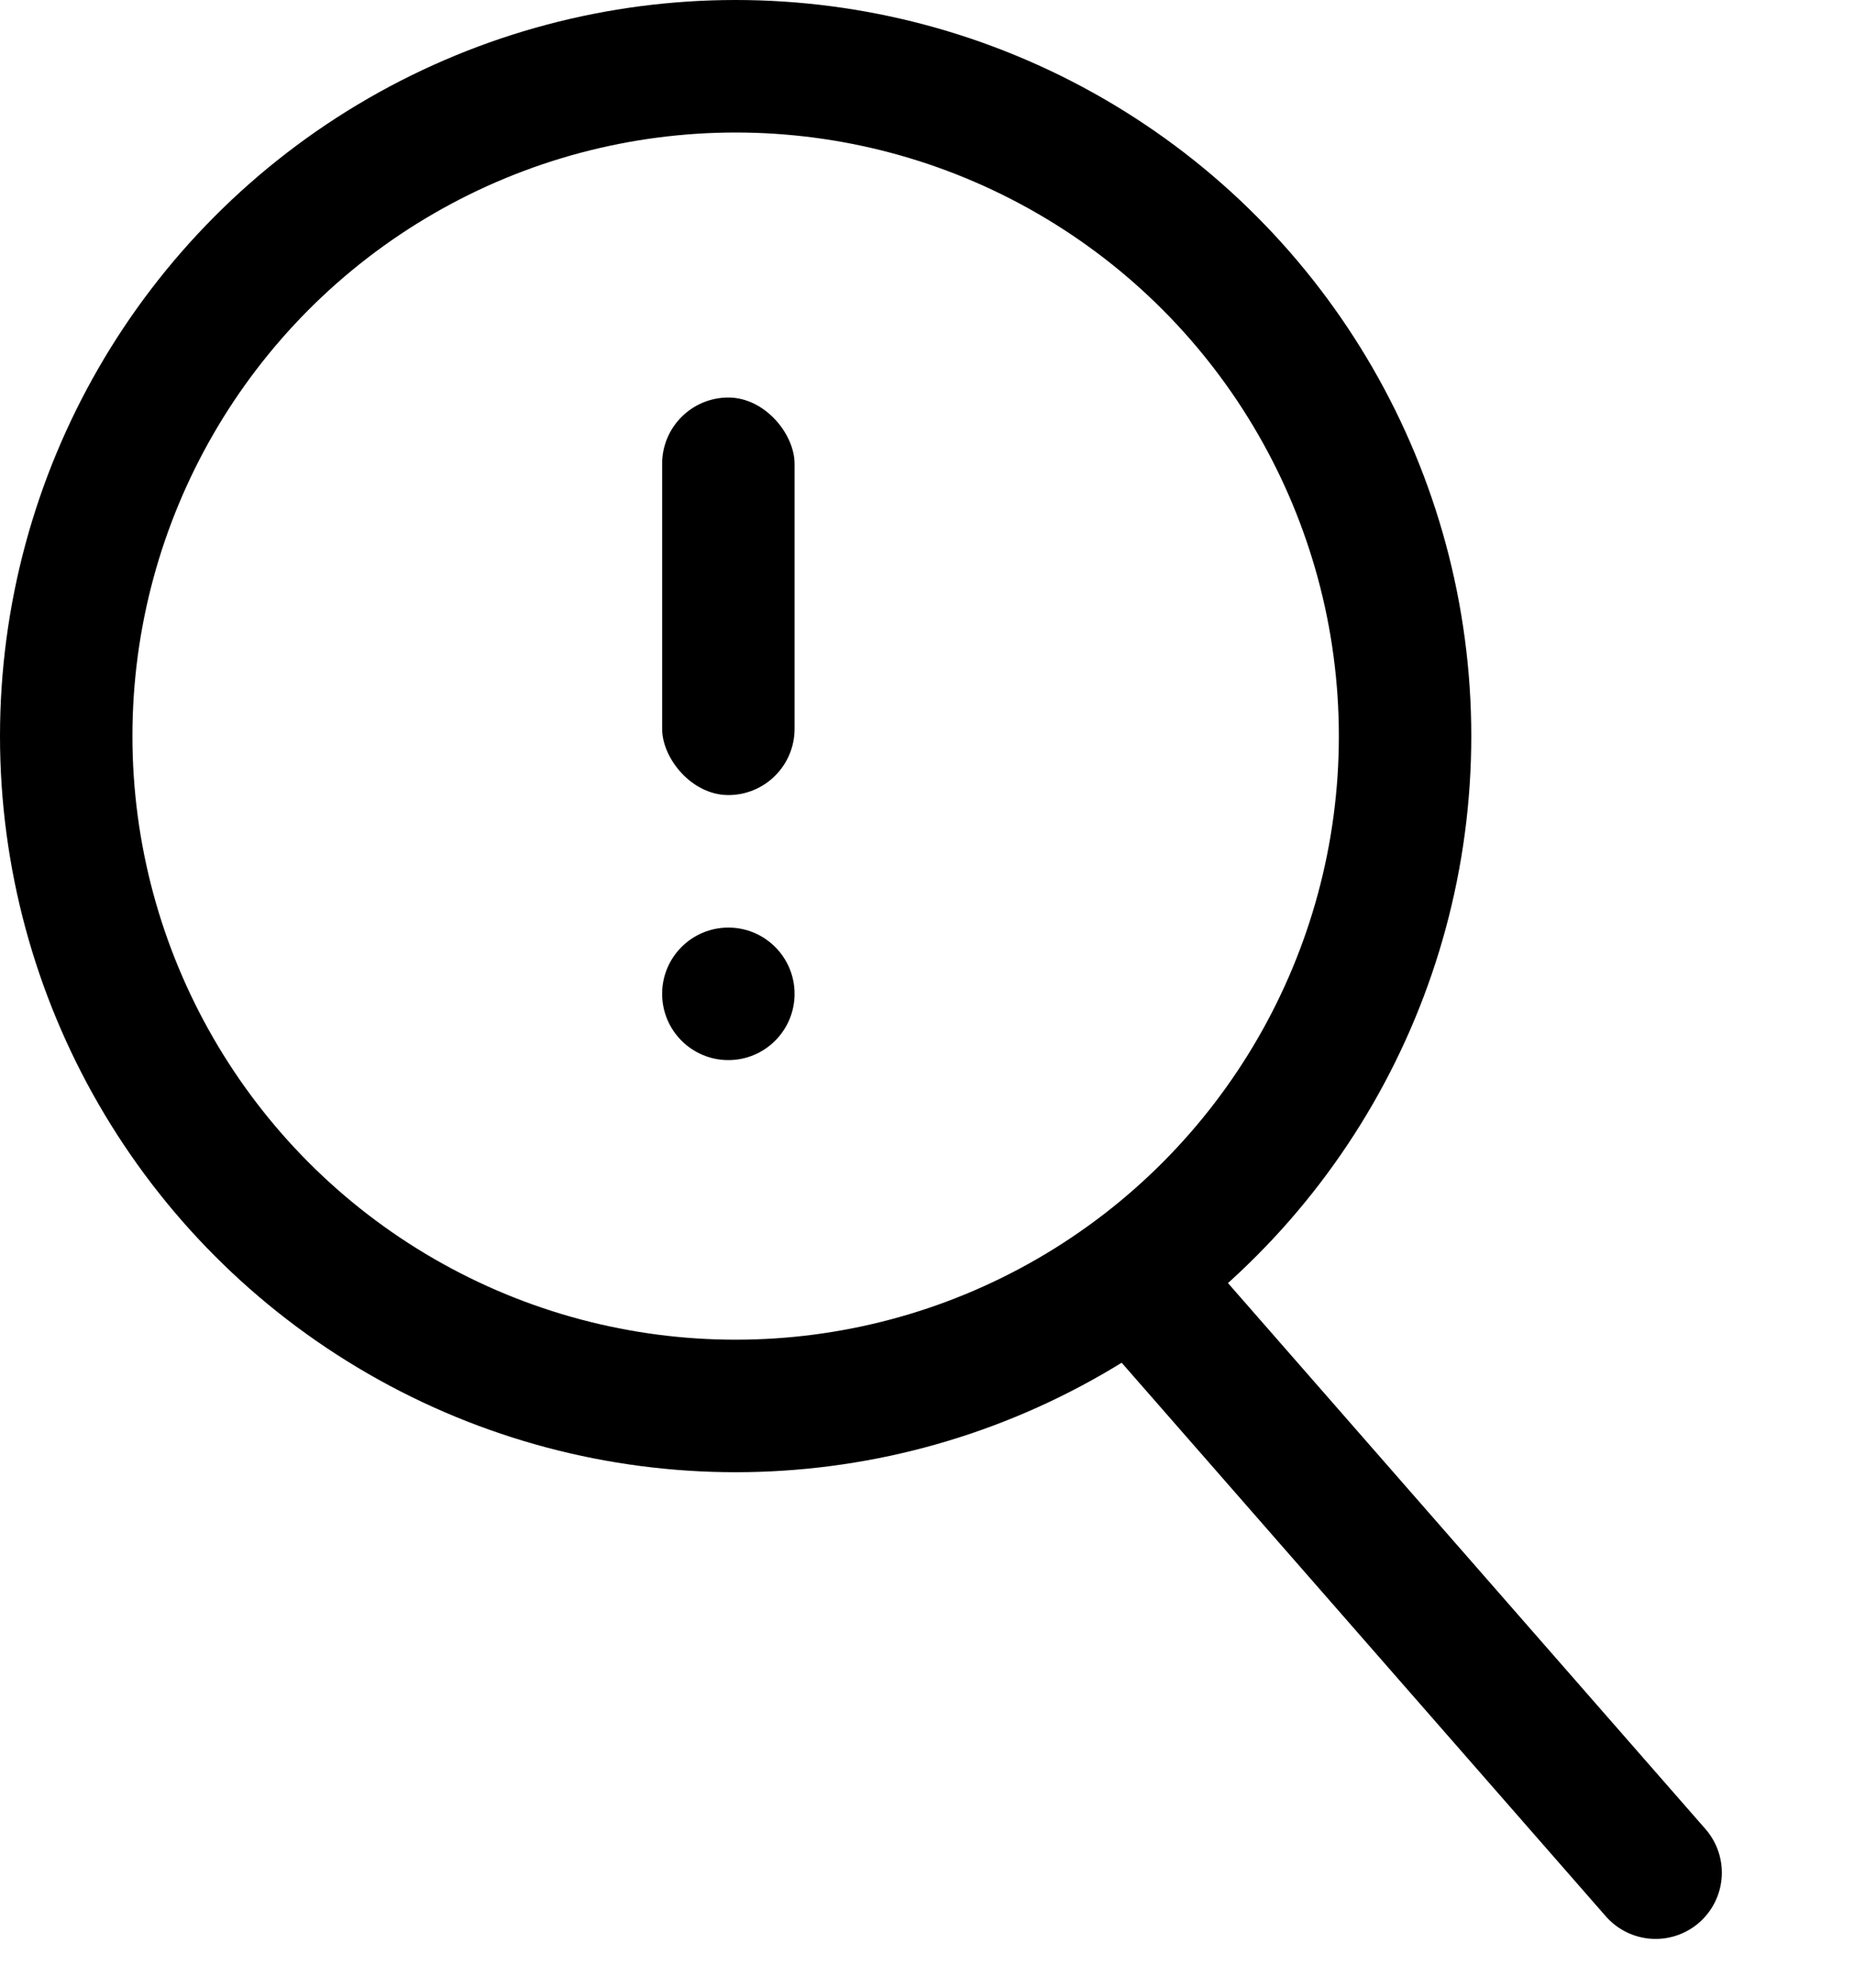 <svg width="14" height="15" viewBox="0 0 14 15" fill="none" xmlns="http://www.w3.org/2000/svg">
<circle cx="5.555" cy="5.555" r="5.055" stroke="black"/>
<path d="M8.697 9.784L12.502 14.132" stroke="black" stroke-linecap="round"/>
<rect x="5" y="3" width="1" height="3" rx="0.5" fill="black"/>
<circle cx="5.5" cy="7.5" r="0.5" fill="black"/>
</svg>
